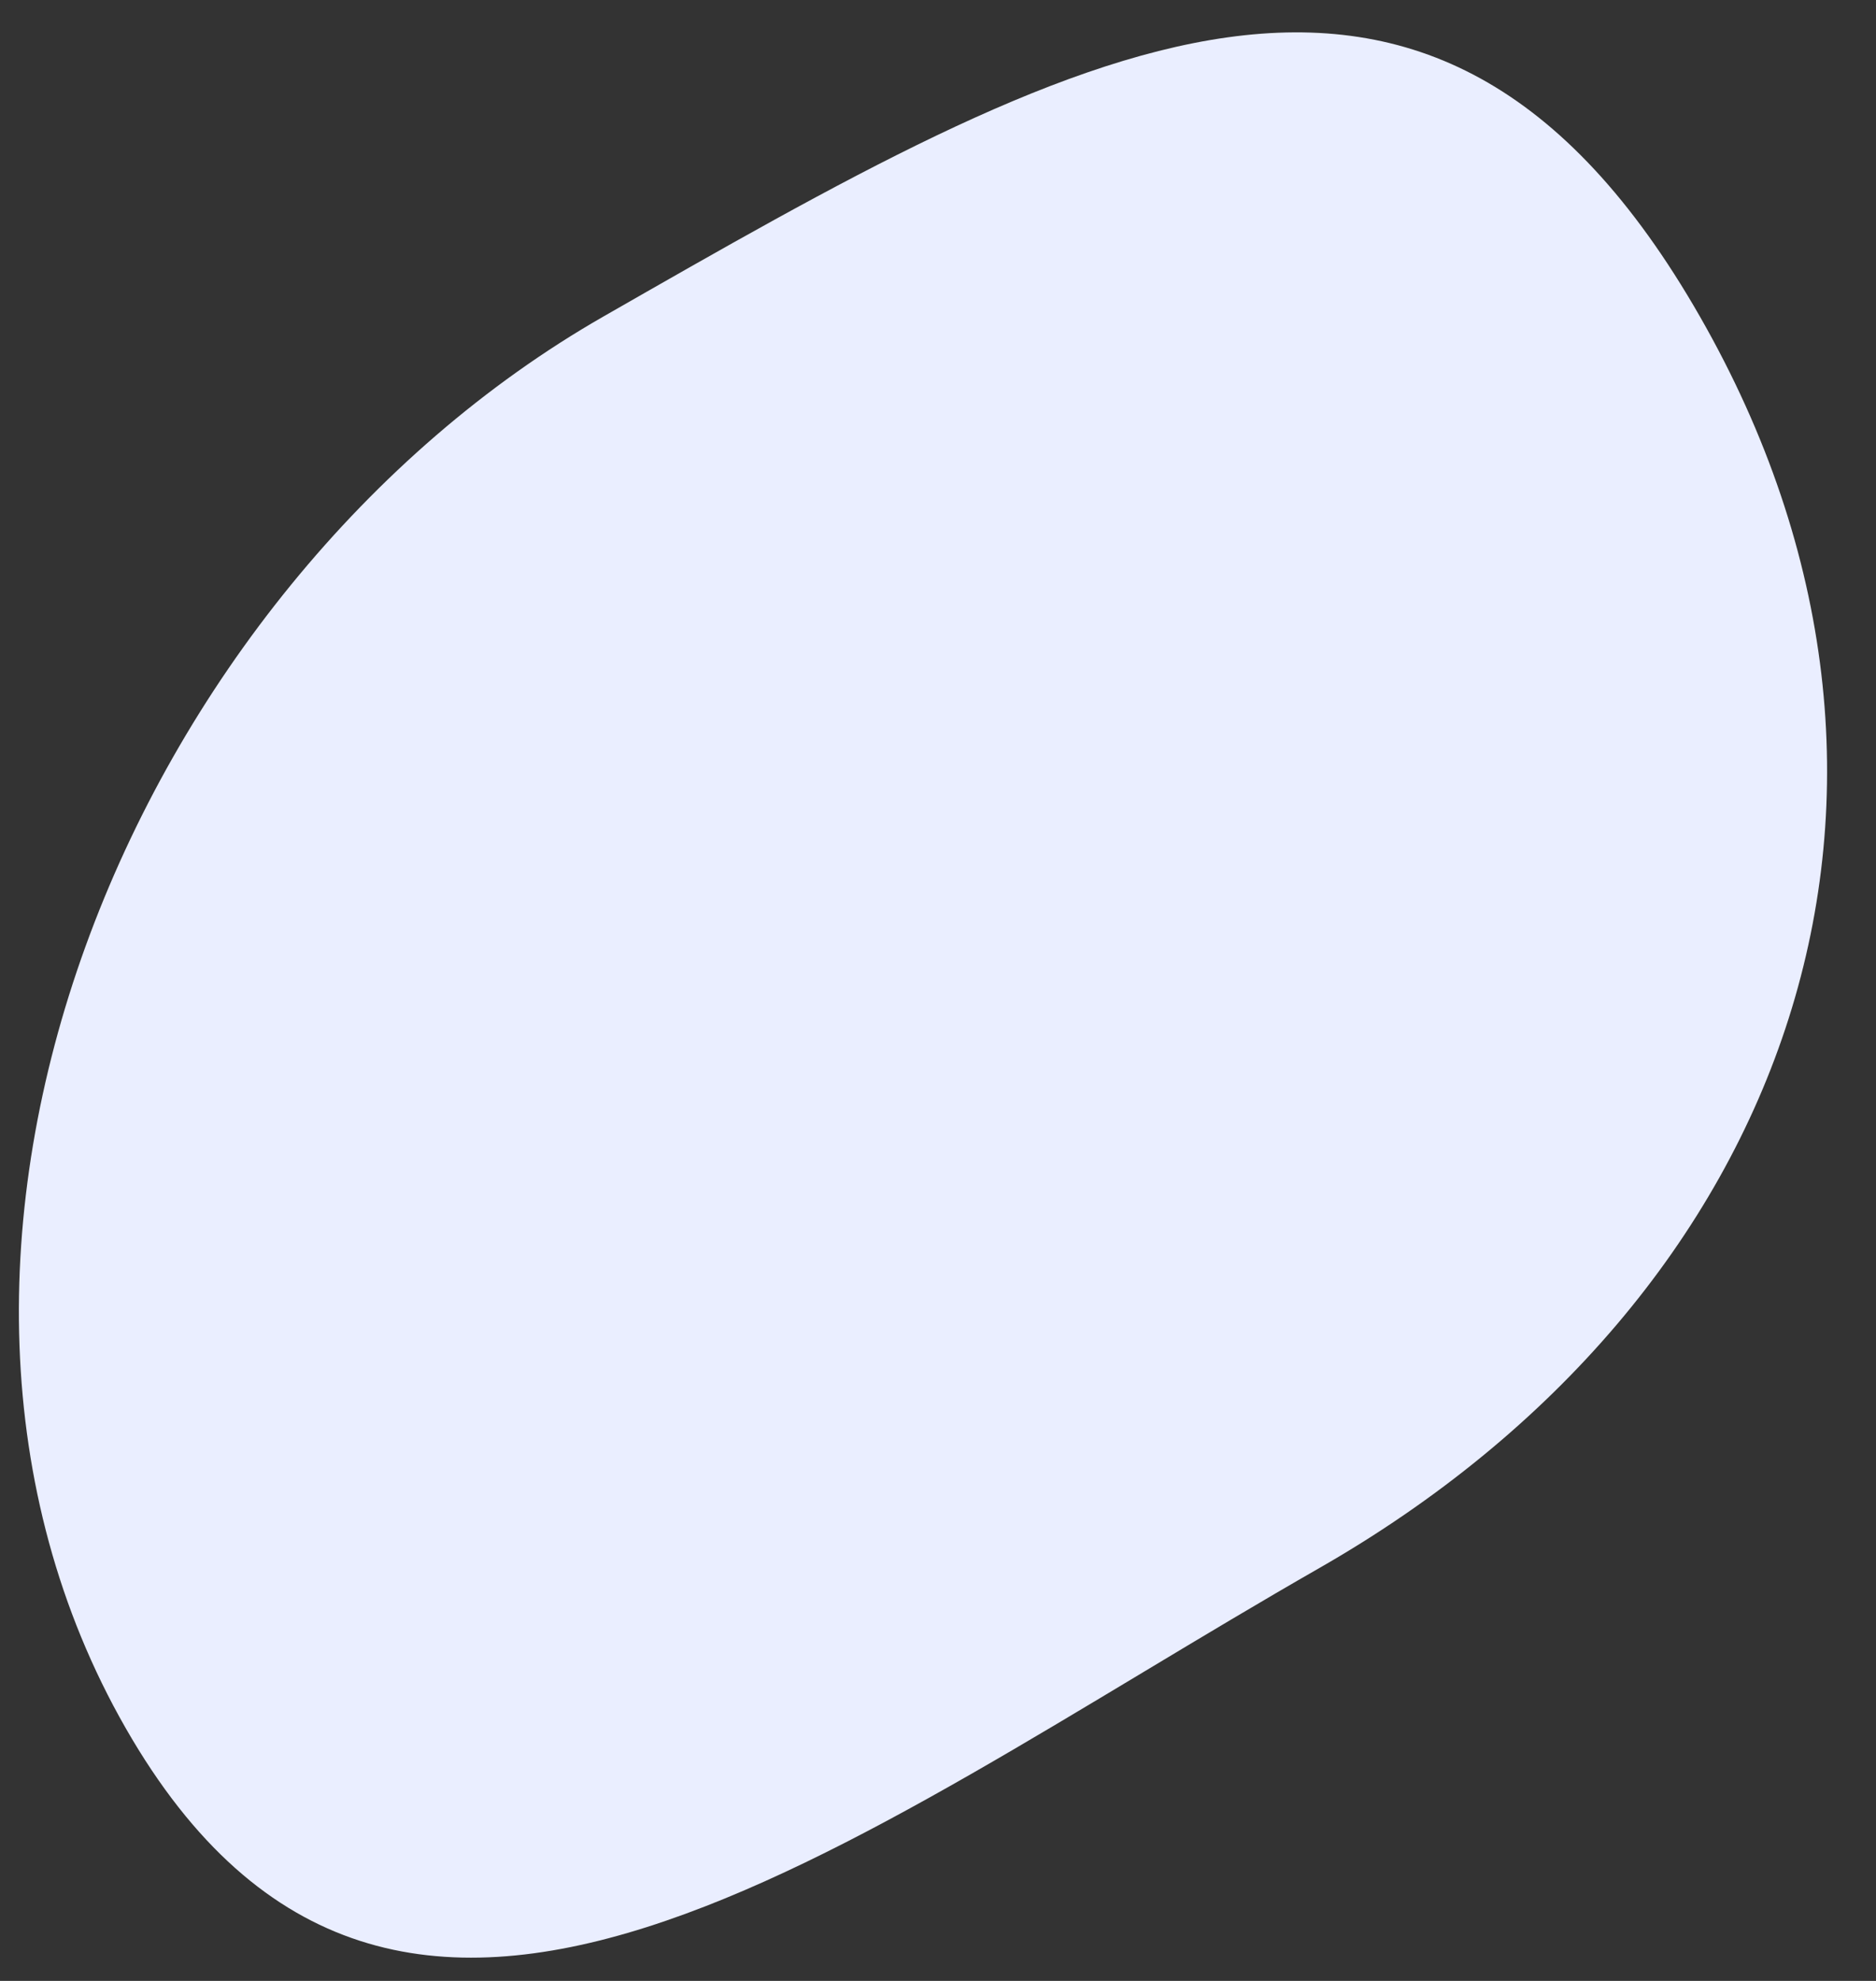 <svg
  xmlns="http://www.w3.org/2000/svg"
  width="36"
  height="38"
  viewBox="0 0 36 38"
  fill="none"
>
<rect x="0" y="0" width="36" height="38" fill="#333333" stroke="none"/>
<path
    d="M25.321 30.078C16.24 35.276 7.609 42.23 2.411 33.149C-2.786 24.067 2.5 11.268 11.581 6.071C20.662 0.873 27.423 -3.01 32.621 6.072C37.819 15.153 34.403 24.88 25.321 30.078Z"
    fill="#EAEEFF"
  />
</svg>
